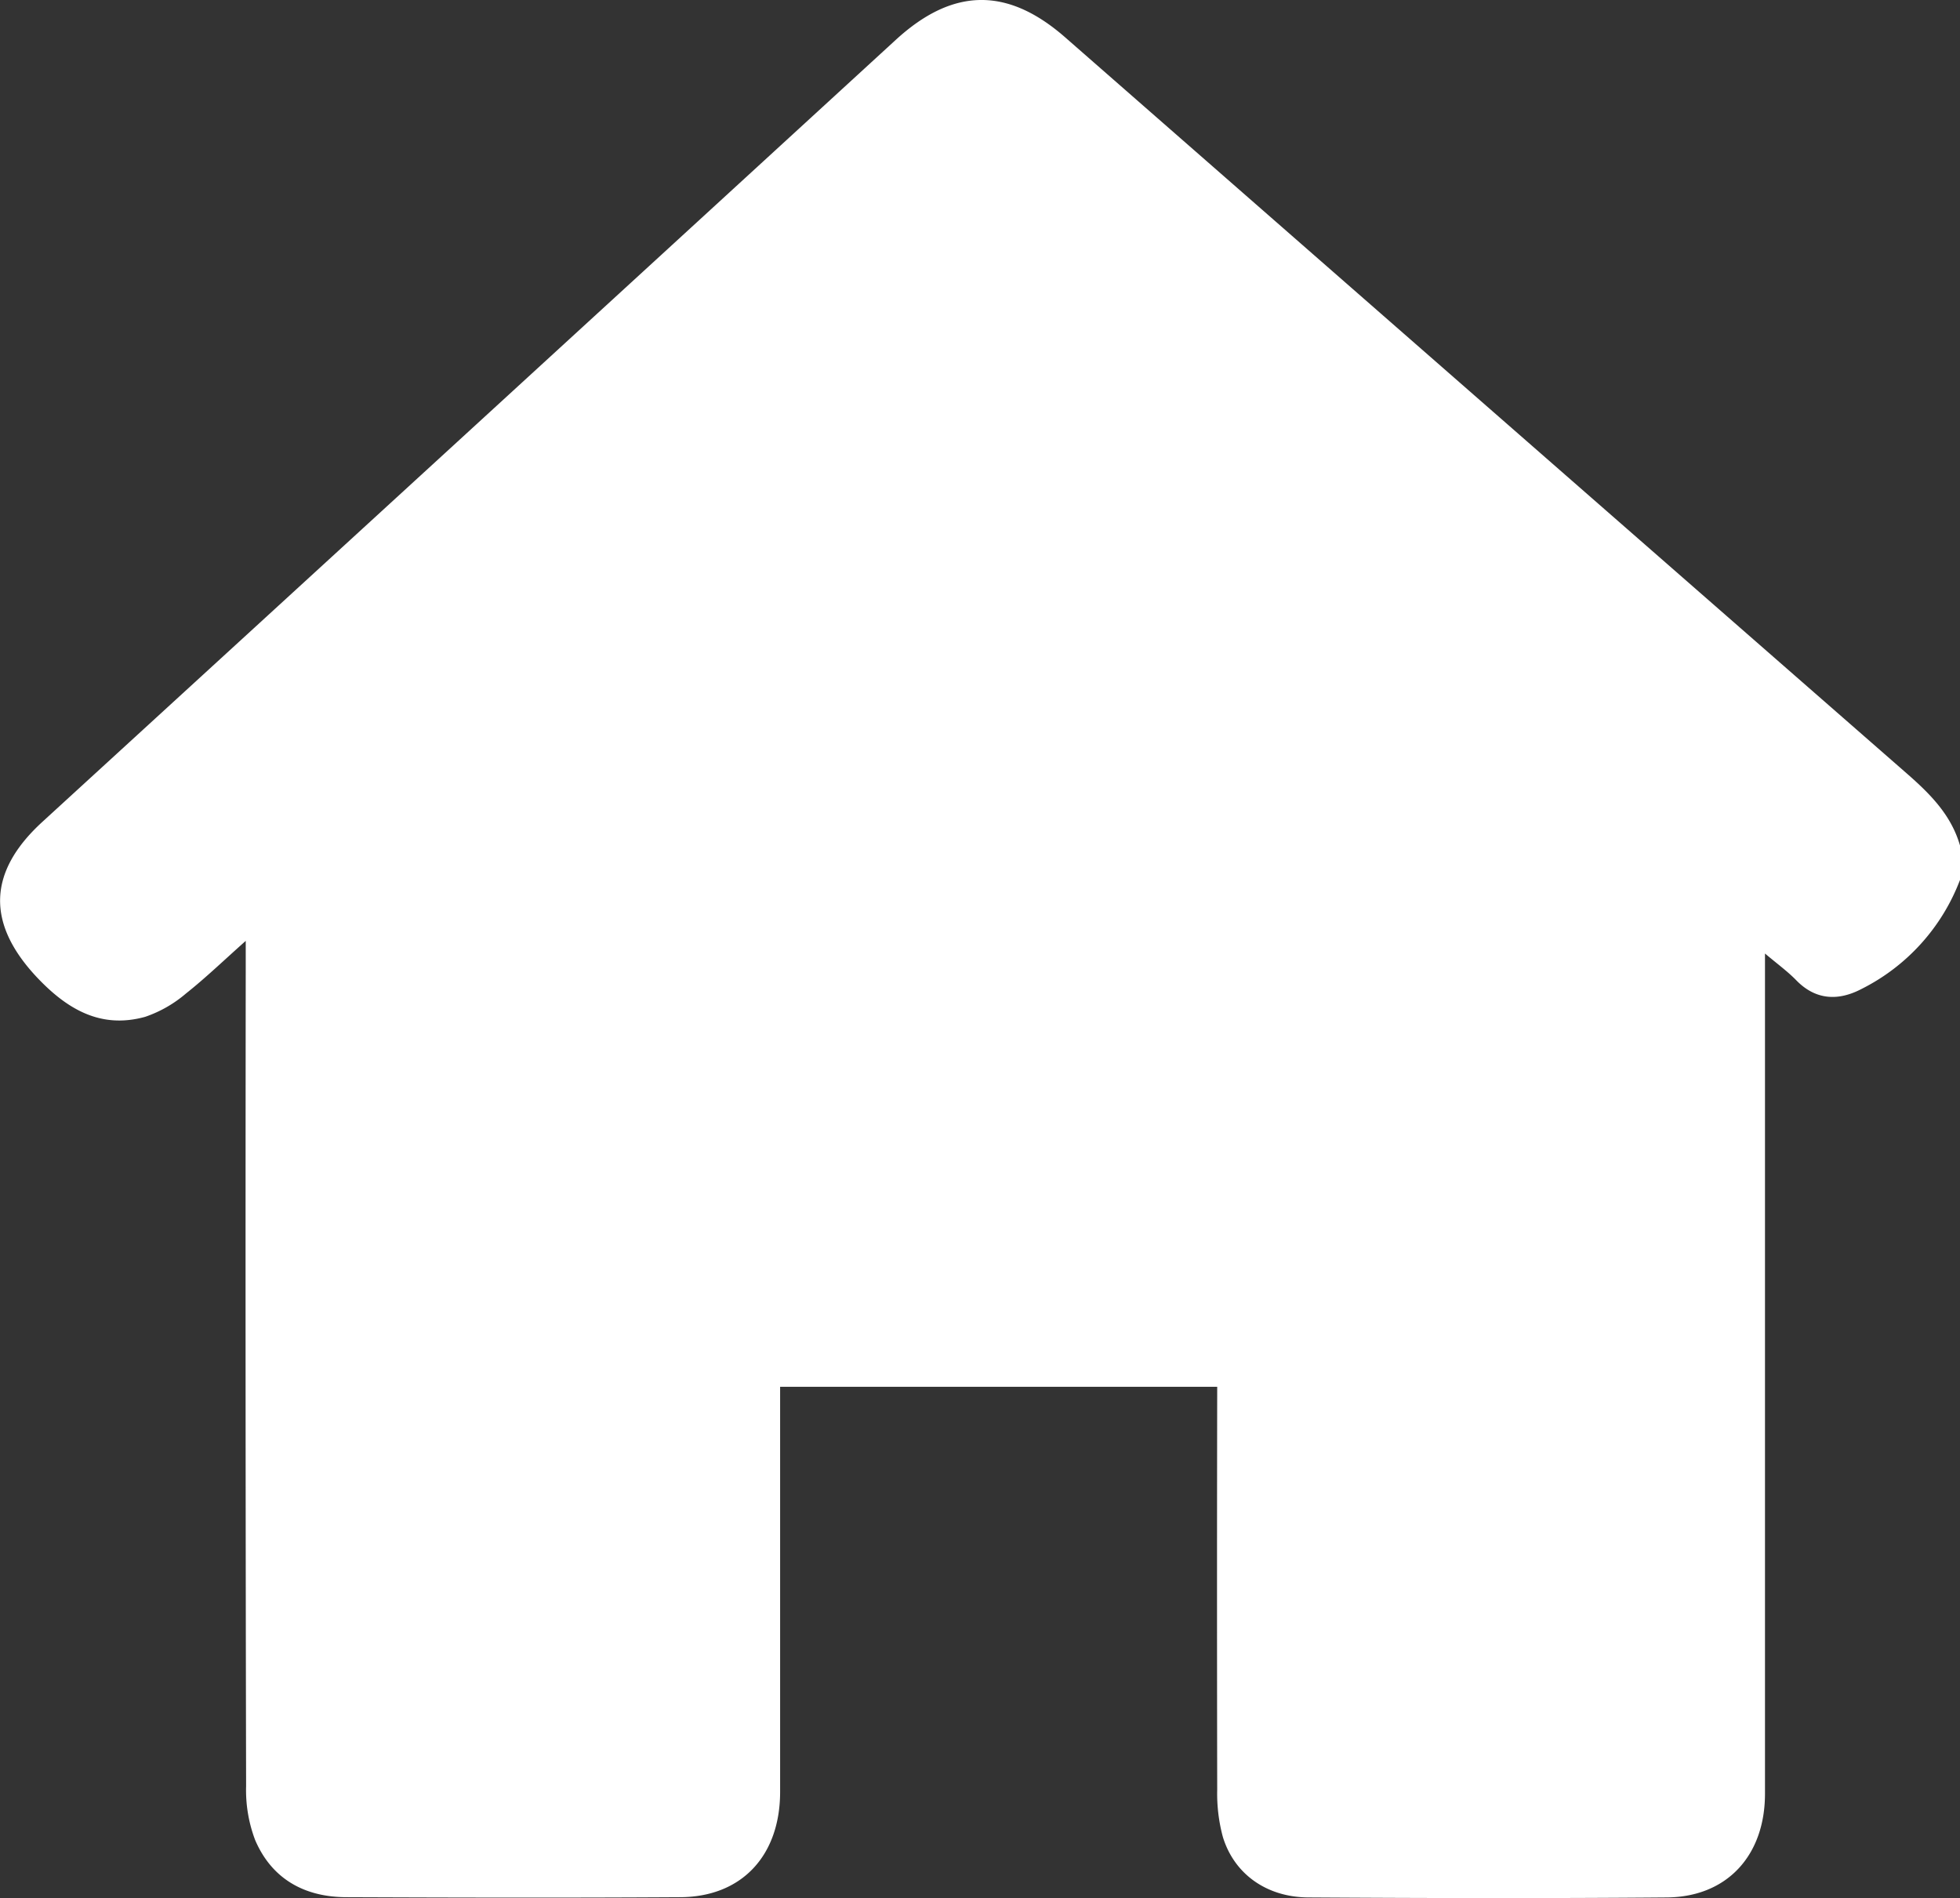 <svg xmlns="http://www.w3.org/2000/svg" viewBox="0 0 316.09 306.12"><rect x="0" y="0" width="316.09" height="306.12" fill="#333333" stroke="none"/><defs><style>.cls-1{fill:#fff;}</style></defs><title>home</title><g id="Layer_2" data-name="Layer 2"><g id="Layer_1-2" data-name="Layer 1"><path class="cls-1" d="M316.09,136.36v5.55a32.61,32.61,0,0,1-15.91,17.6c-3.64,1.9-7.3,1.85-10.47-1.39-1.38-1.42-3-2.6-5.07-4.34v4.33q0,65.58,0,131.17c0,10-6.15,16.65-15.82,16.73-19.24.16-38.48.12-57.72,0-6.8,0-12.06-3.76-13.89-9.76a26.76,26.76,0,0,1-.91-7.59q-.06-32.5,0-65H125.81v15c0,16.77,0,33.54,0,50.31,0,10.36-6.25,17-16.2,17-17.9.11-35.8.07-53.7,0-6.76,0-12.06-2.91-14.76-9.21a22.66,22.66,0,0,1-1.46-8.72q-.14-66-.06-132.1v-4.2c-3.63,3.23-6.5,6-9.63,8.48a20.07,20.07,0,0,1-6.59,3.77c-7.21,2-12.65-1.28-17.47-6.39-8.17-8.7-7.91-17,.9-25.06Q75.66,69.54,144.46,6.43c9.2-8.44,18-8.58,27.35-.38q67.8,59.34,135.65,118.65C311.24,128,314.66,131.4,316.09,136.36Z"/></g></g></svg>